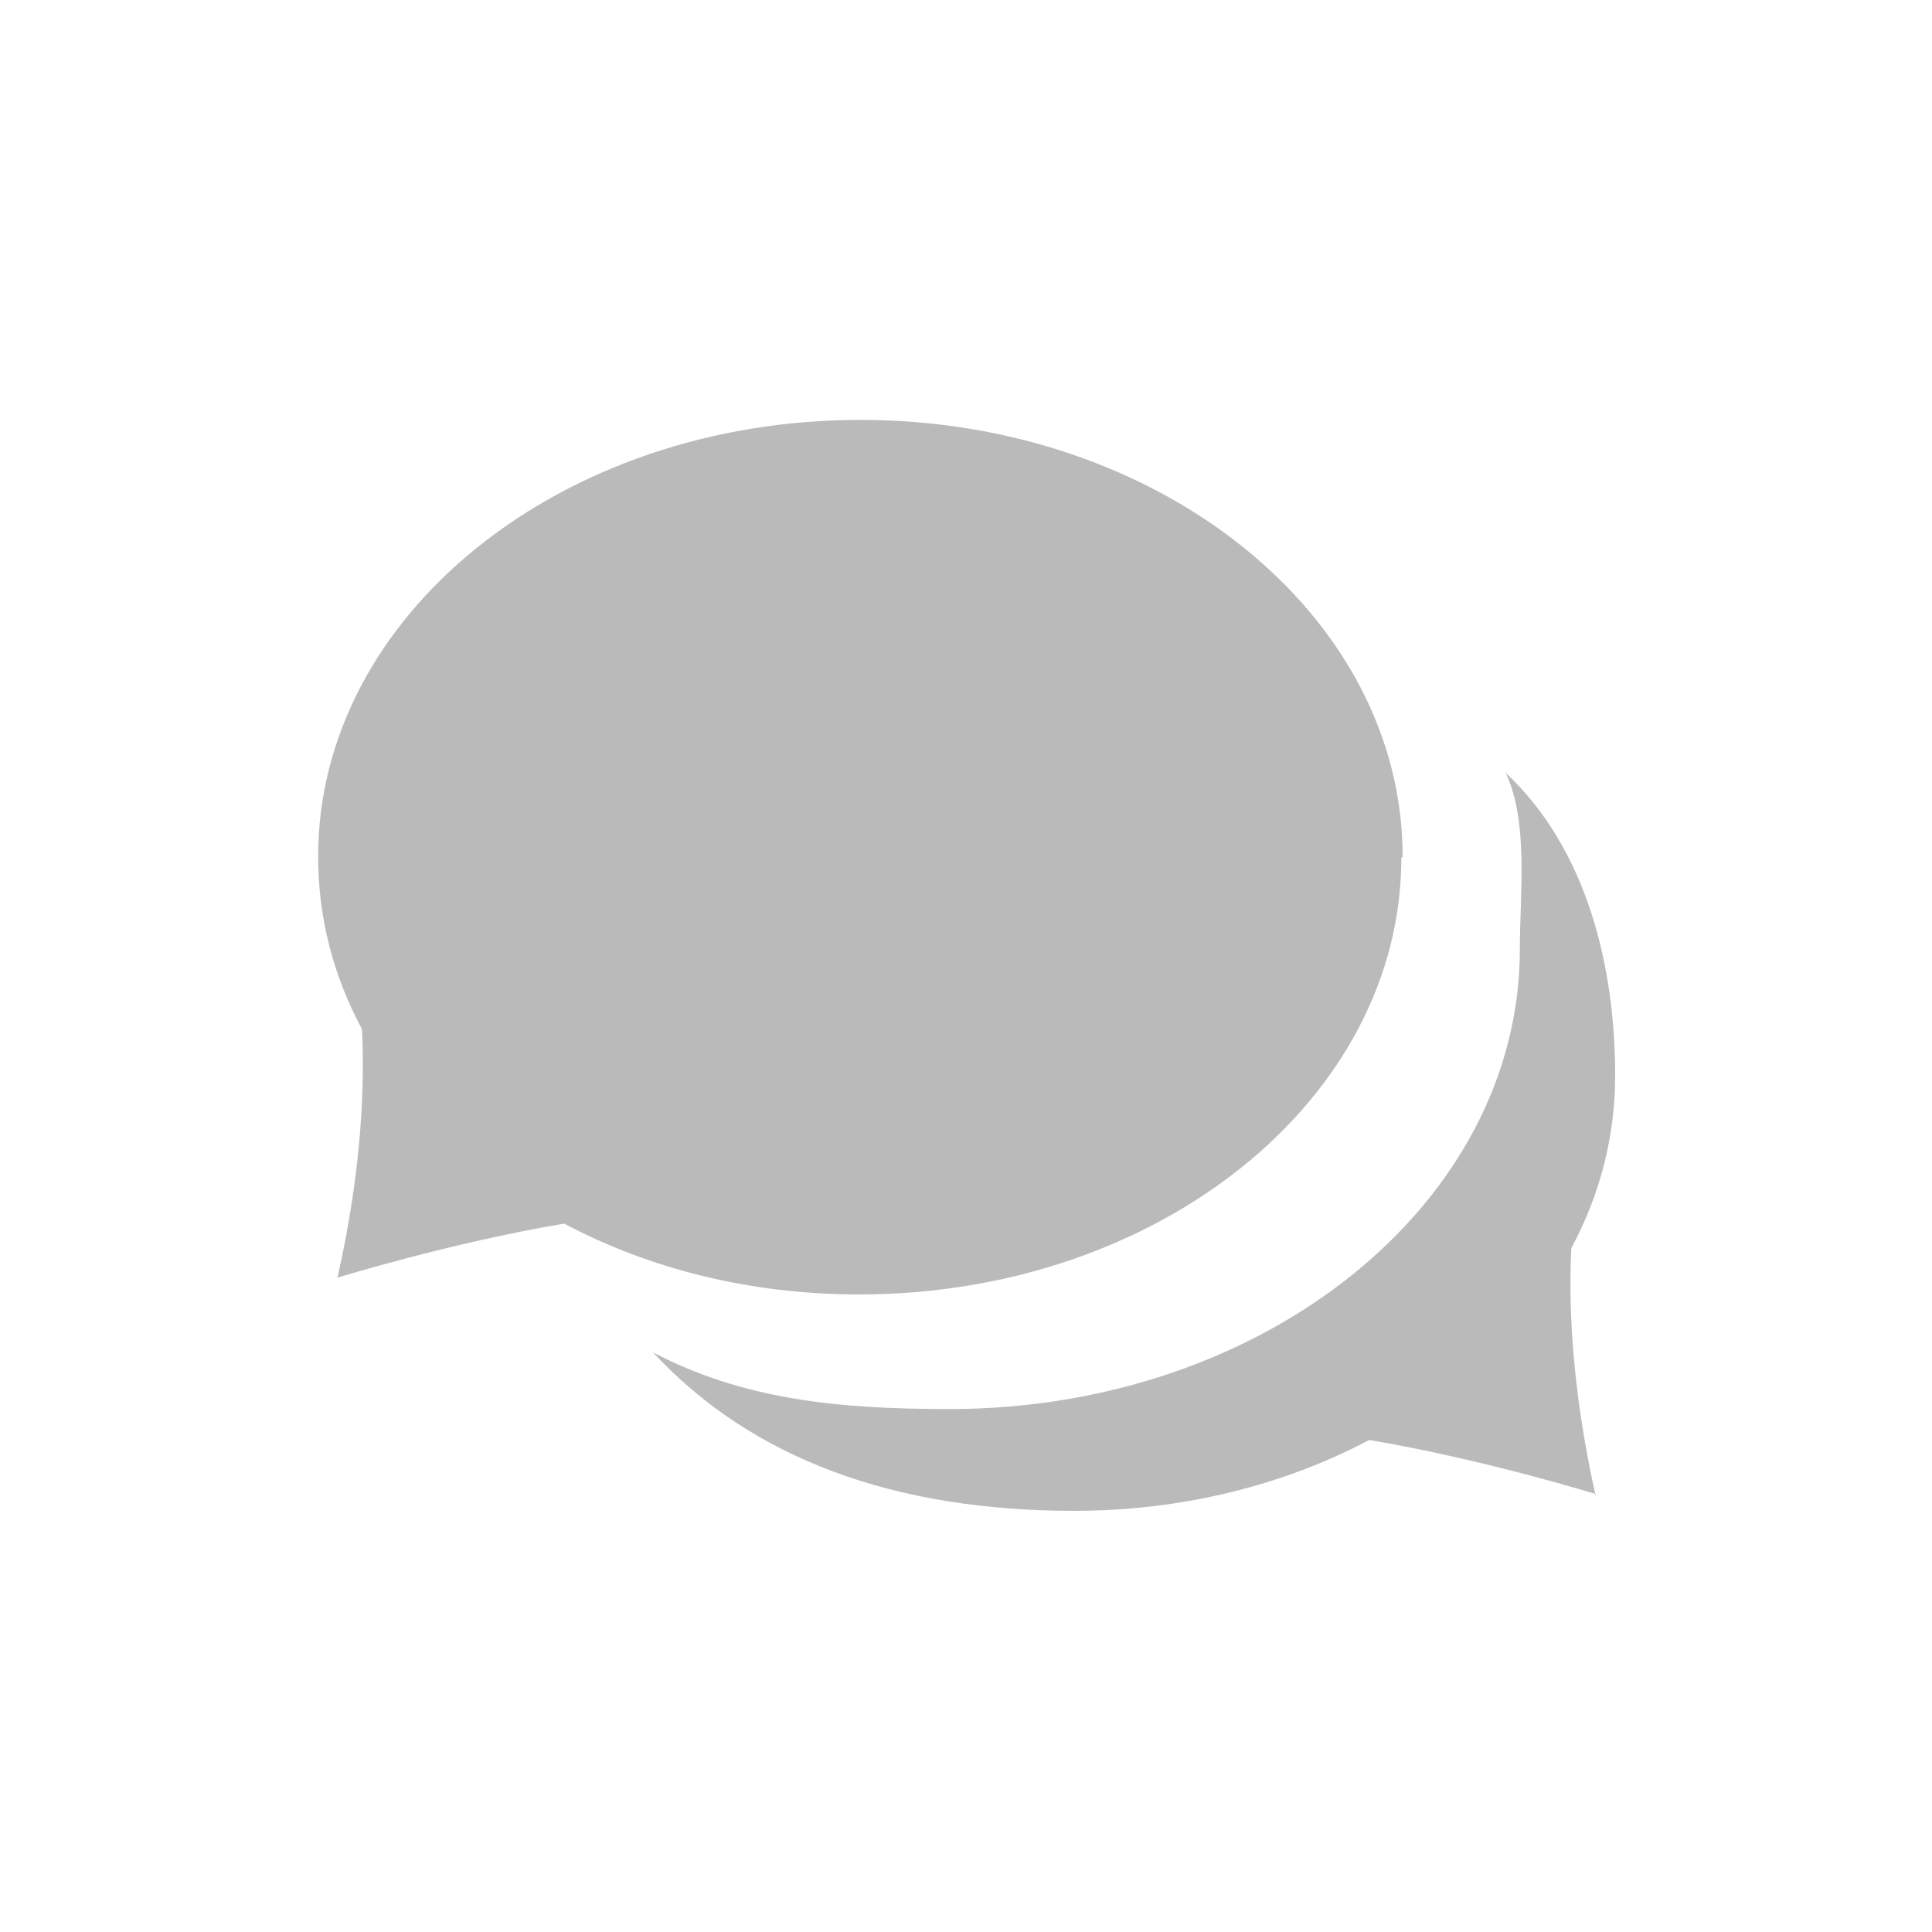<?xml version="1.0" encoding="UTF-8"?>
<svg id="WorkSpace" xmlns="http://www.w3.org/2000/svg" viewBox="0 0 15 15">
  <defs>
    <style>
      .cls-1 {
        fill: #bababa;
        stroke-width: 0px;
      }
    </style>
  </defs>
  <path class="cls-1" d="m10.88,6.66c0,1.87-1.88,3.39-4.21,3.39-.85,0-1.63-.2-2.29-.55-.89.15-1.76.42-1.76.42.2-.88.21-1.56.19-1.93-.22-.41-.34-.86-.34-1.34,0-1.87,1.88-3.39,4.21-3.39s4.21,1.52,4.21,3.39Z"/>
  <path class="cls-1" d="m12.39,11.6s-.87-.27-1.76-.42c-.66.35-1.45.55-2.29.55-1.39,0-2.5-.4-3.27-1.23,0,0,0,0,0,0,.69.36,1.41.44,2.3.44,2.45,0,4.43-1.6,4.43-3.57,0-.43.07-.99-.11-1.37.63.59.85,1.5.85,2.35,0,.48-.12.93-.34,1.34-.02.37-.01,1.04.19,1.93Z"/>
</svg>